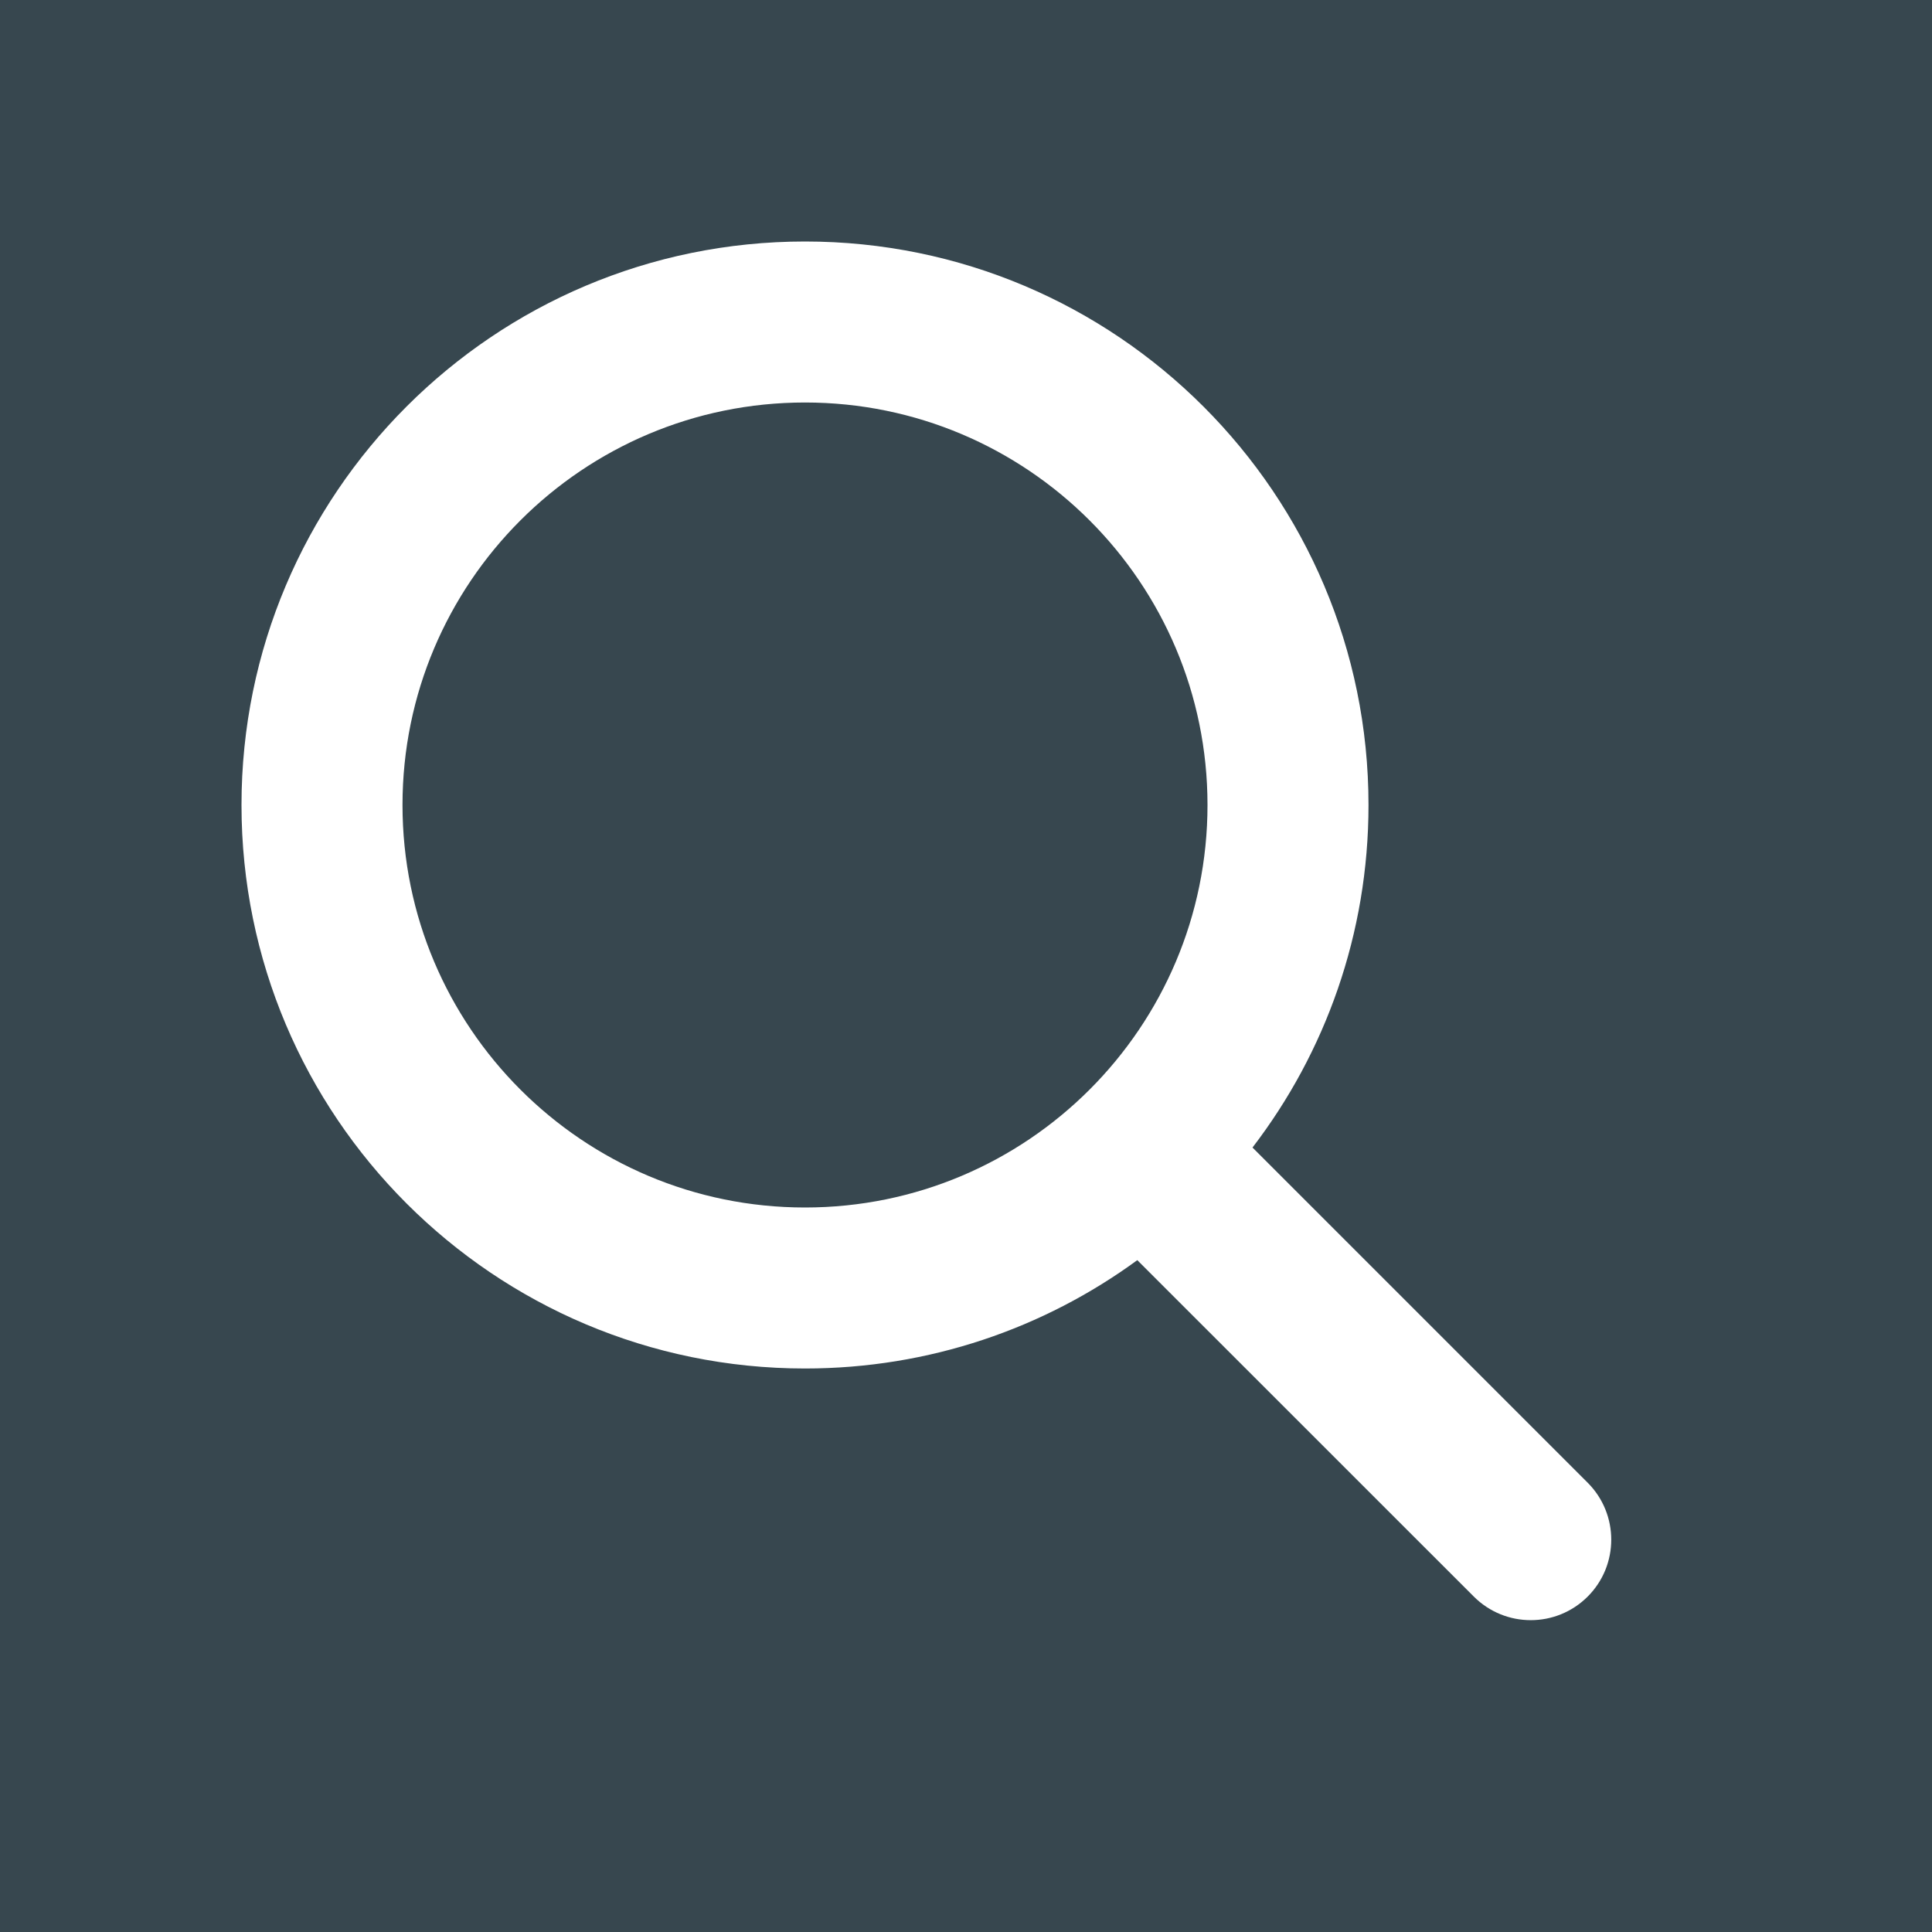 <?xml version="1.0" encoding="UTF-8"?>
<svg width="24px" height="24px" viewBox="0 0 24 24" version="1.1" xmlns="http://www.w3.org/2000/svg" xmlns:xlink="http://www.w3.org/1999/xlink">
    <title>28911613-83DA-46CC-9CC1-0A578DAE2393</title>
    <g id="🔥-Presentation" stroke="none" stroke-width="1" fill="none" fill-rule="evenodd">
        <g id="Buttons" transform="translate(-536, -4720)">
            <g id="Tertiary" transform="translate(76, 3728)">
                <g id="Icons" transform="translate(4, 920)">
                    <rect id="Rectangle" fill="#37474F" x="0" y="0" width="696" height="120"></rect>
                    <g id="All/Icon/Search" transform="translate(456, 72)" fill="#FFFFFF">
                        <path d="M14.128,15.654 C12.971,16.5 11.544,17 10,17 C6.134,17 3,13.866 3,10 C3,6.134 6.134,3 10,3 C13.866,3 17,6.134 17,10 C17,11.601 16.463,13.076 15.559,14.255 L19.723,18.419 C20.113,18.81 20.113,19.443 19.723,19.833 C19.332,20.224 18.699,20.224 18.308,19.833 L14.128,15.654 L14.128,15.654 Z M10,15 C12.761,15 15,12.761 15,10 C15,7.239 12.761,5 10,5 C7.239,5 5,7.239 5,10 C5,12.761 7.239,15 10,15 Z" id="Search"></path>
                    </g>
                </g>
            </g>
        </g>
    </g>
</svg>